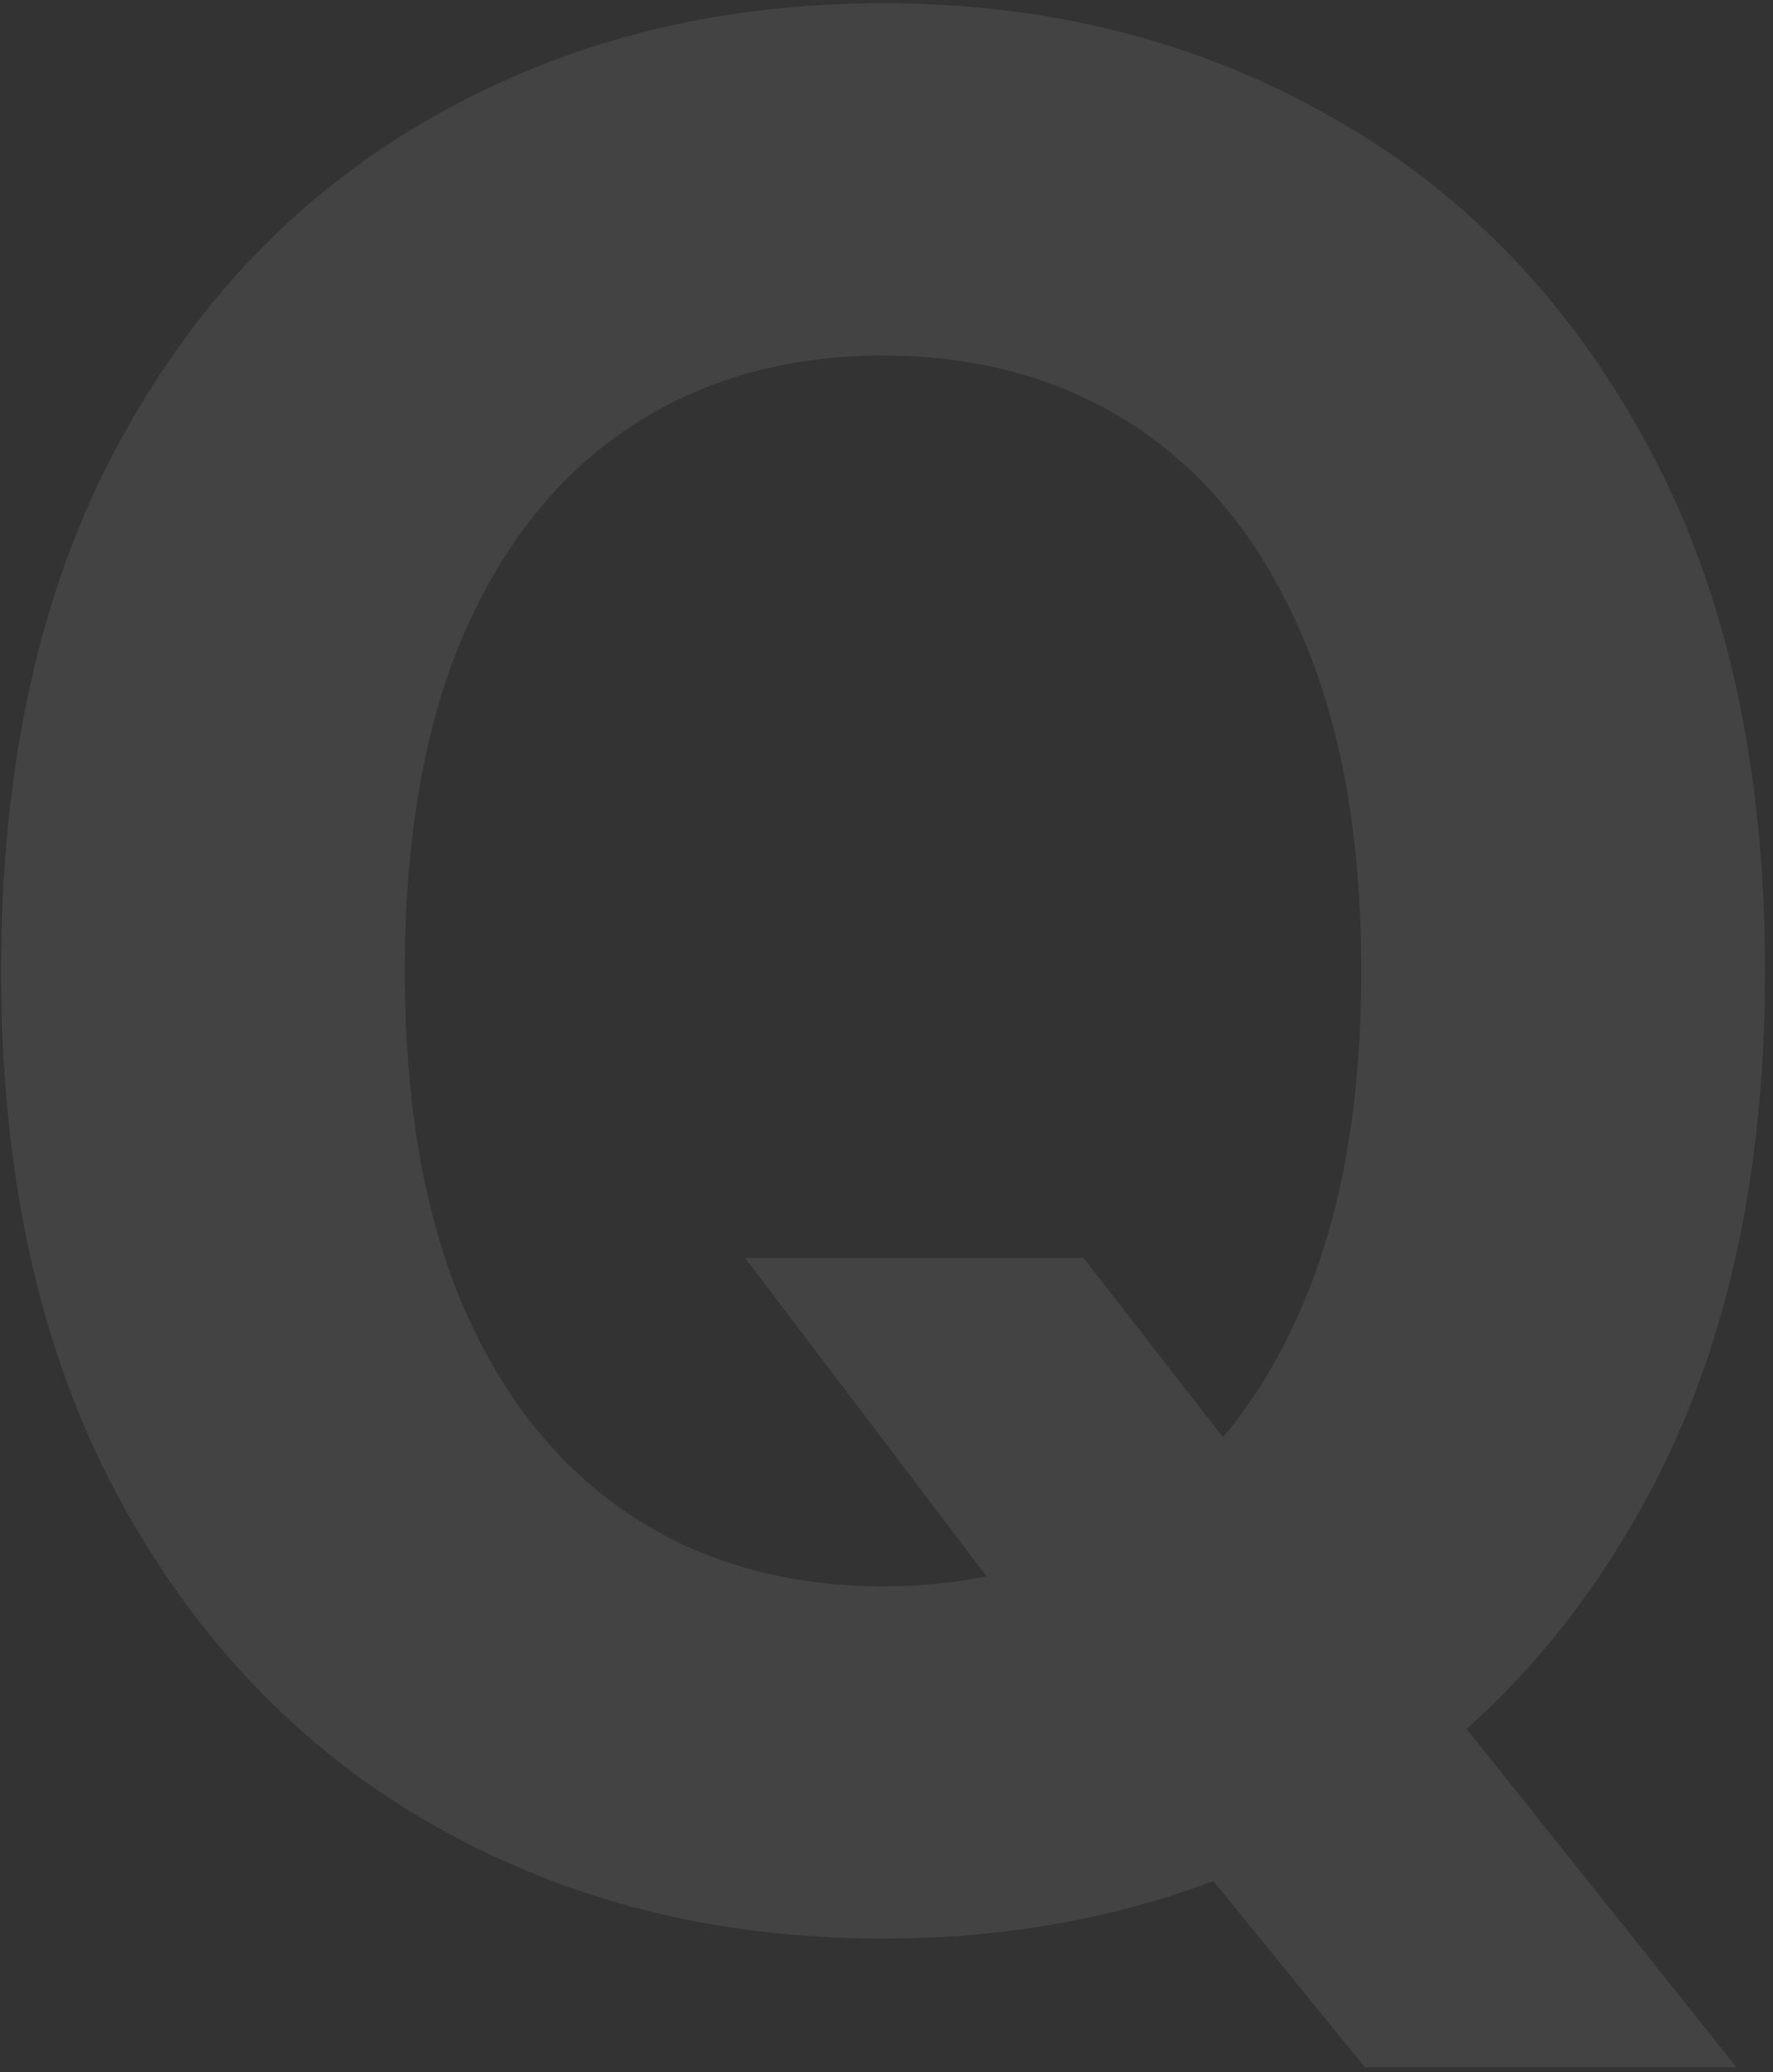 <svg width="178" height="208" viewBox="0 0 178 208" fill="none" xmlns="http://www.w3.org/2000/svg">
<rect x="0" y="0" width="178" height="208" fill="#333333" stroke="none"/>
<path d="M74.805 126.261H108.783L125.864 148.236L142.668 167.81L174.337 207.511H137.036L115.246 180.736L104.074 164.855L74.805 126.261ZM177.199 97.454C177.199 118.075 173.29 135.617 165.473 150.082C157.717 164.547 147.13 175.596 133.712 183.229C120.355 190.8 105.336 194.585 88.655 194.585C71.851 194.585 56.77 190.769 43.413 183.136C30.056 175.504 19.5 164.455 11.744 149.99C3.989 135.525 0.111 118.013 0.111 97.454C0.111 76.834 3.989 59.292 11.744 44.827C19.5 30.362 30.056 19.344 43.413 11.773C56.77 4.14 71.851 0.324 88.655 0.324C105.336 0.324 120.355 4.14 133.712 11.773C147.13 19.344 157.717 30.362 165.473 44.827C173.29 59.292 177.199 76.834 177.199 97.454ZM136.666 97.454C136.666 84.097 134.666 72.833 130.665 63.662C126.725 54.49 121.155 47.535 113.953 42.795C106.751 38.056 98.319 35.686 88.655 35.686C78.991 35.686 70.558 38.056 63.356 42.795C56.155 47.535 50.553 54.49 46.553 63.662C42.613 72.833 40.643 84.097 40.643 97.454C40.643 110.812 42.613 122.076 46.553 131.247C50.553 140.419 56.155 147.374 63.356 152.114C70.558 156.853 78.991 159.223 88.655 159.223C98.319 159.223 106.751 156.853 113.953 152.114C121.155 147.374 126.725 140.419 130.665 131.247C134.666 122.076 136.666 110.812 136.666 97.454Z" fill="white" fill-opacity="0.08"/>
</svg>
